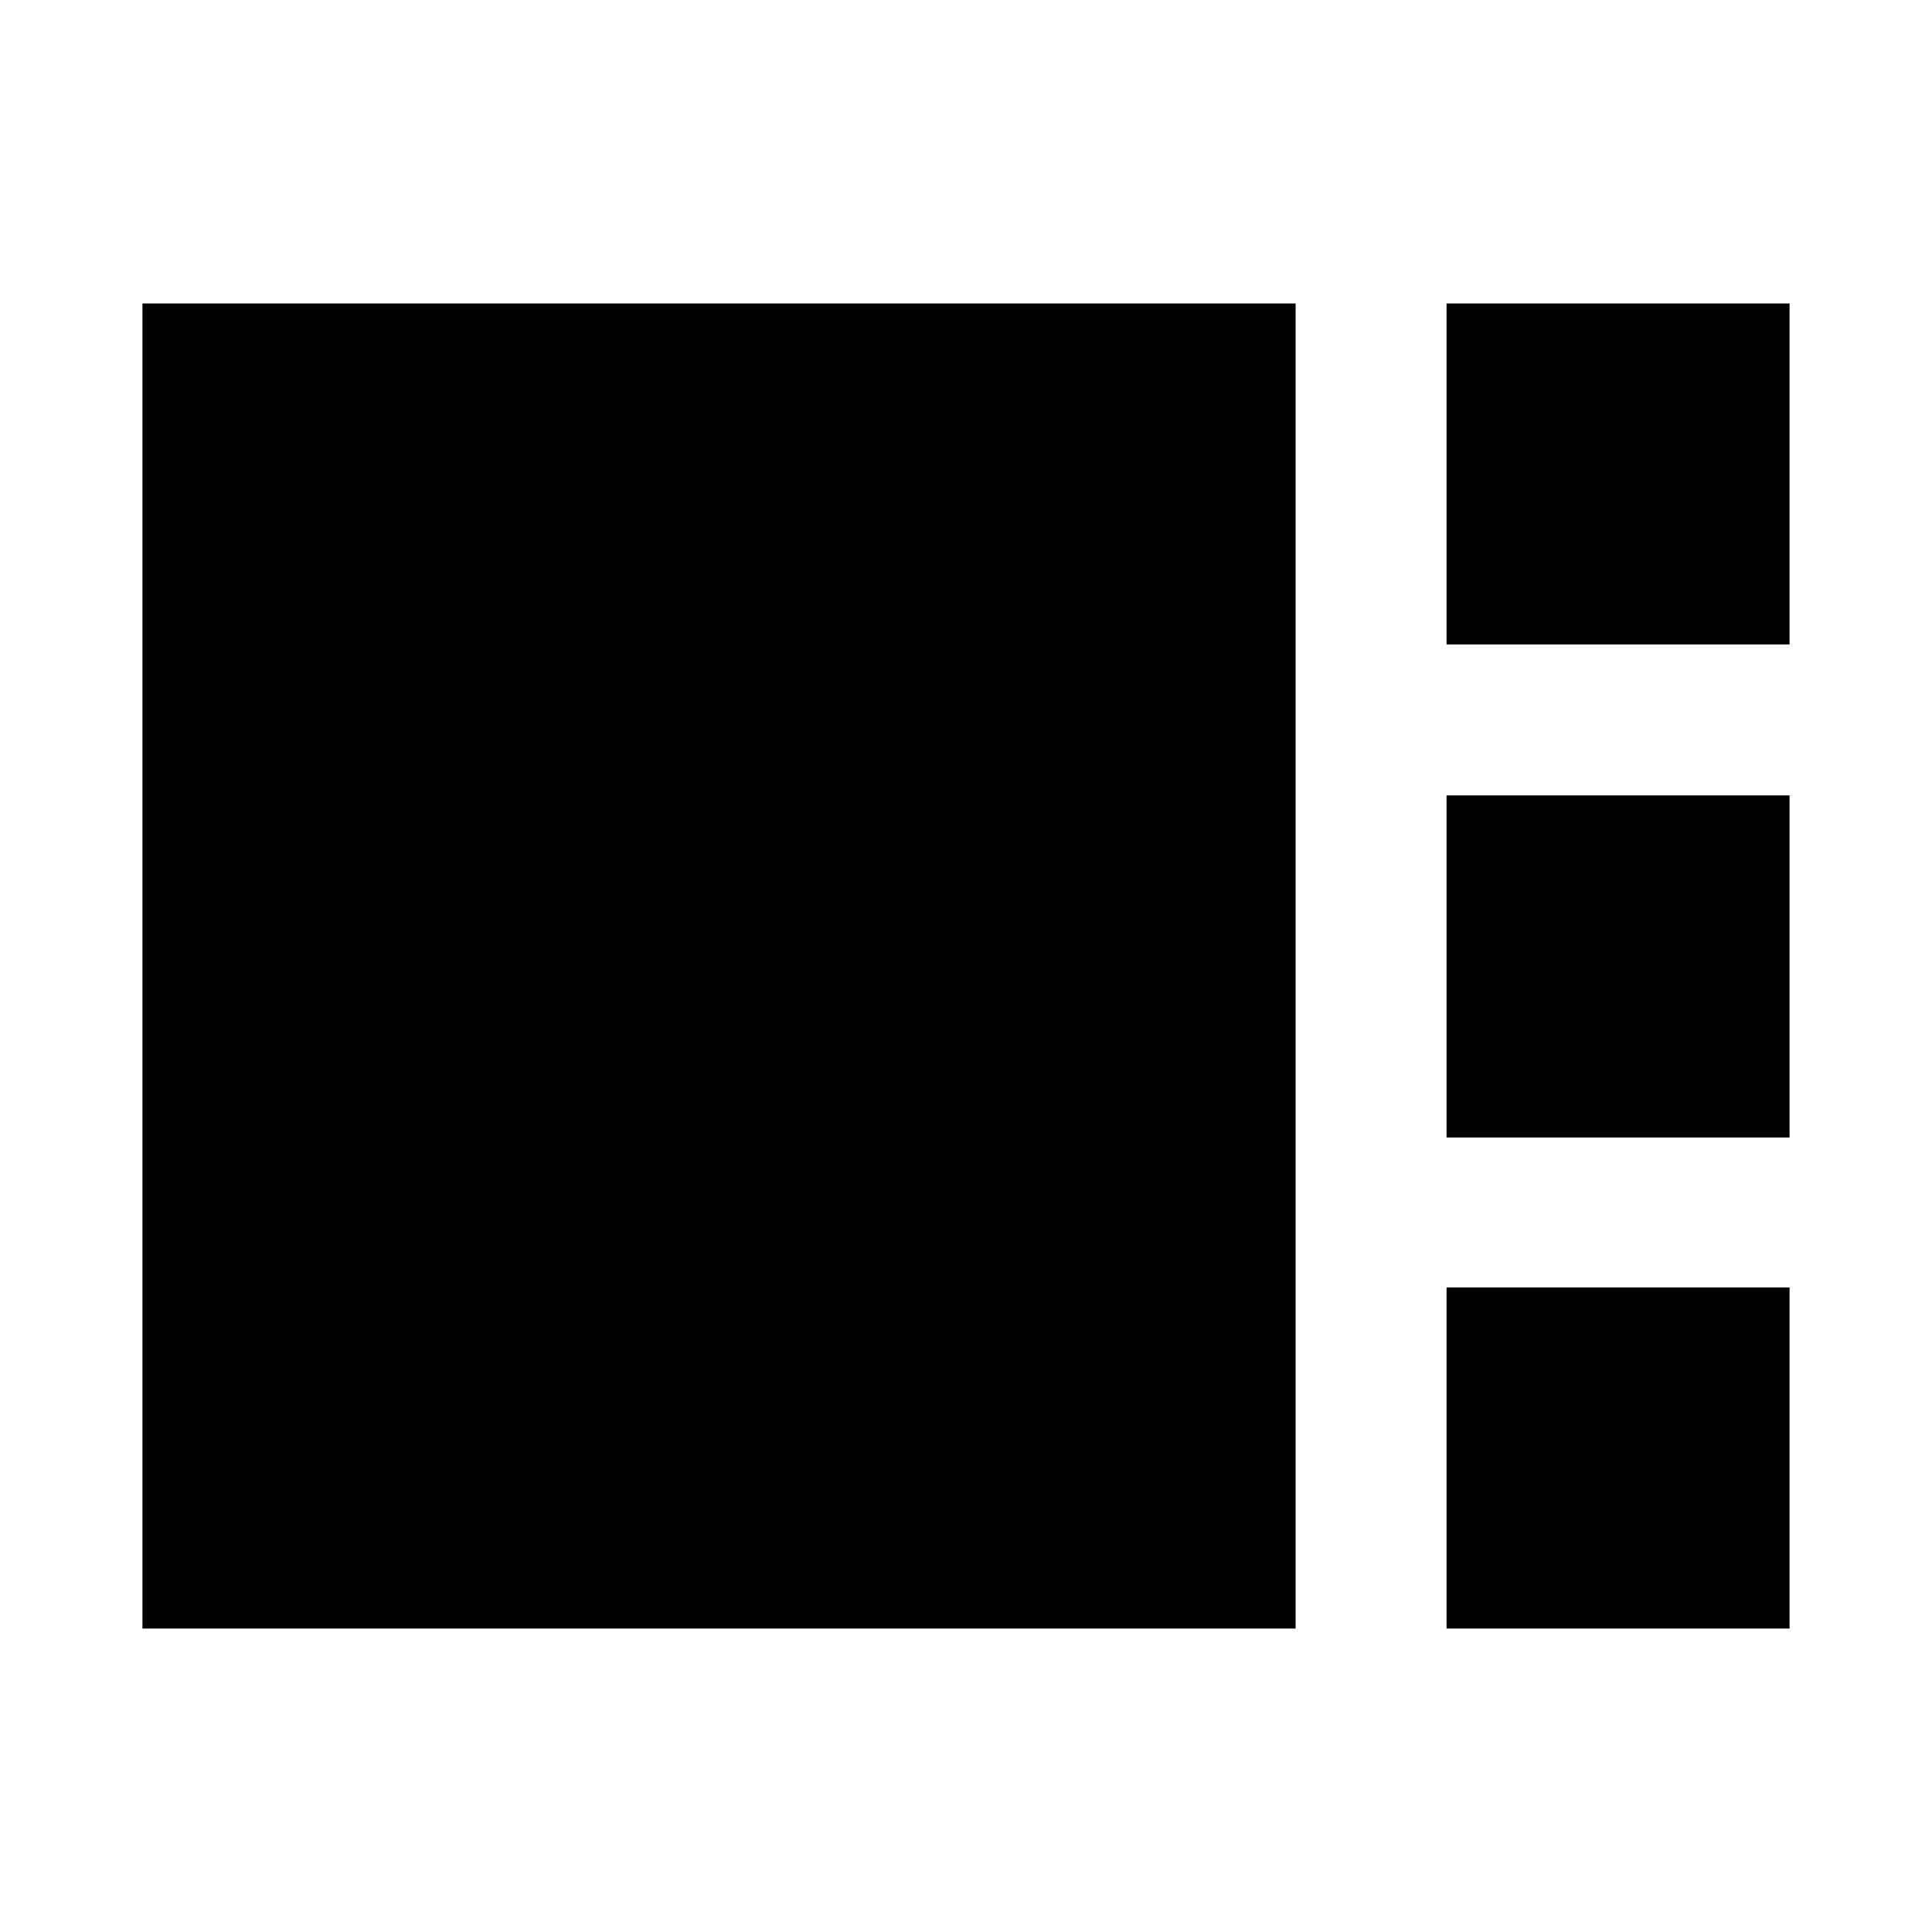 <svg xmlns="http://www.w3.org/2000/svg" height="24" viewBox="0 -960 960 960" width="24"><path d="M718.78-639.78v-169.44h170.44v169.44H718.78Zm0 245v-170h170.44v170H718.78Zm-648 244v-658.44h573v658.44h-573Zm648 0v-169.5h170.44v169.5H718.78Z"/></svg>